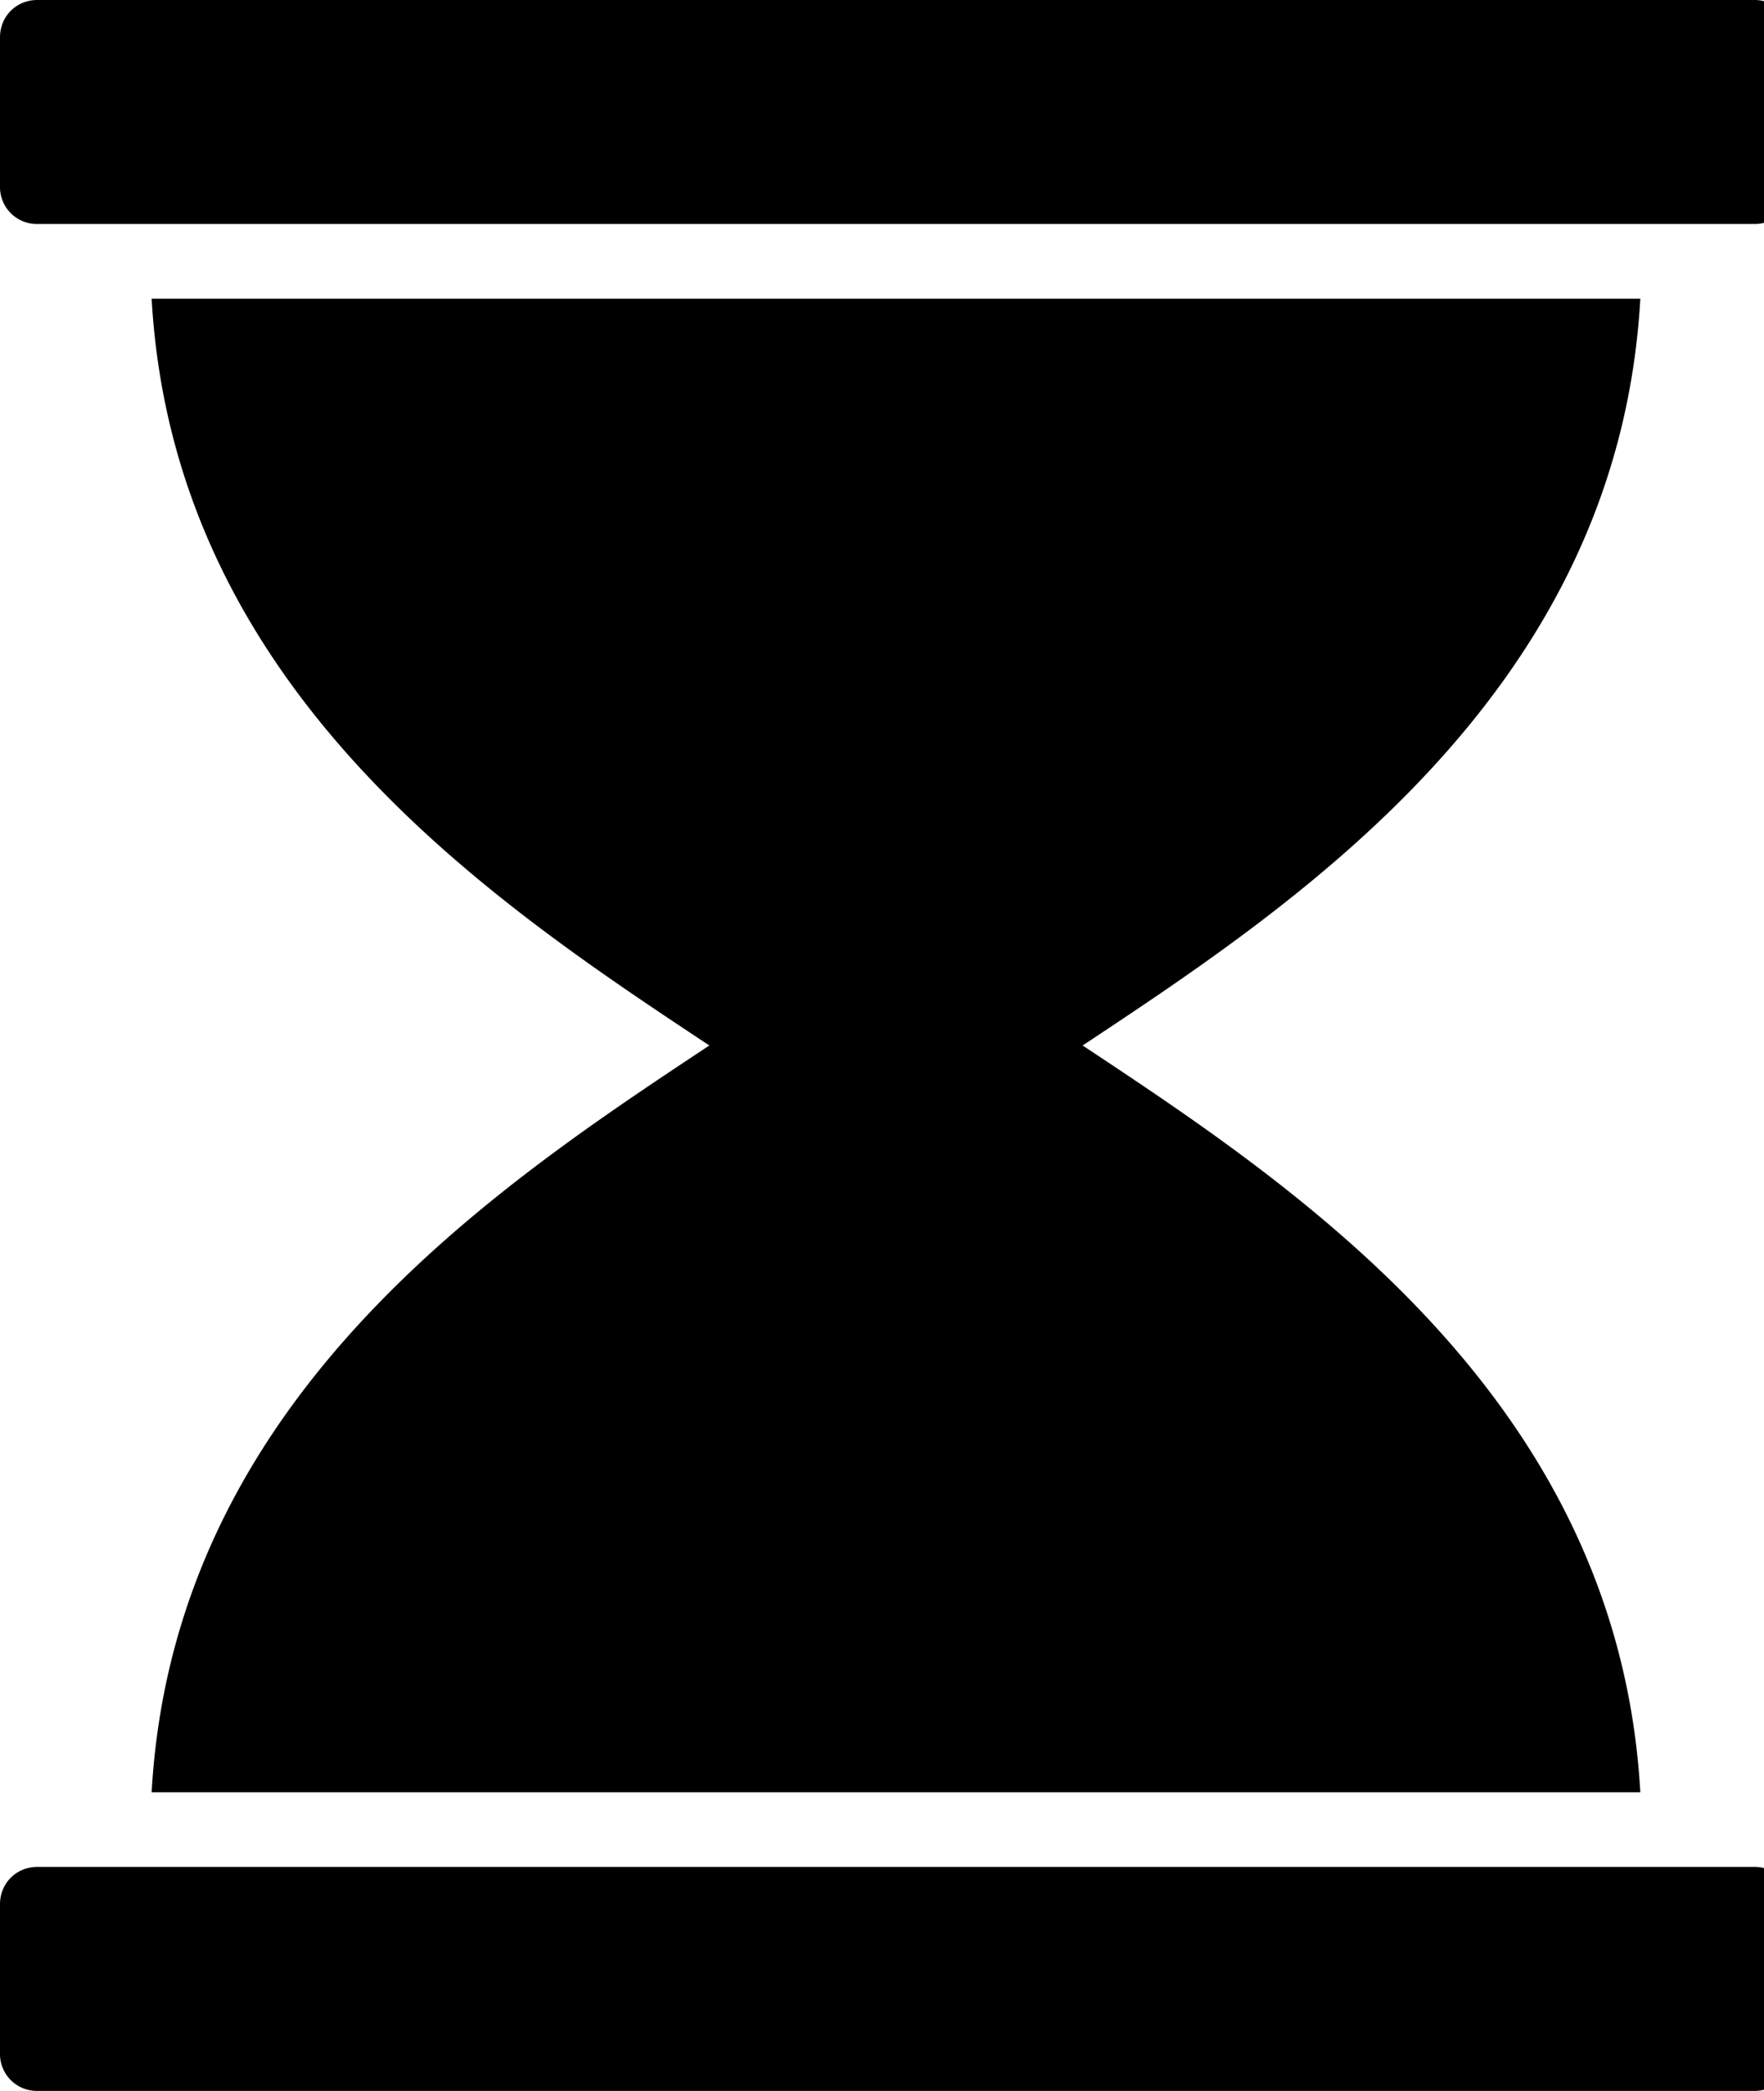 <svg xmlns="http://www.w3.org/2000/svg" width="27" height="32"><path d="M26.857 28.571c.321 0 .571.25.571.571v2.286c0 .321-.25.571-.571.571H.571A.564.564 0 0 1 0 31.428v-2.286c0-.321.25-.571.571-.571h26.286zM2.321 27.429c.339-6.018 5.25-9.25 8.536-11.429-3.286-2.179-8.196-5.411-8.536-11.429h22.786c-.339 6.018-5.25 9.25-8.536 11.429 3.286 2.179 8.196 5.411 8.536 11.429H2.321zM26.857 0c.321 0 .571.25.571.571v2.286c0 .321-.25.571-.571.571H.571A.564.564 0 0 1 0 2.857V.571C0 .25.25 0 .571 0h26.286z"/></svg>